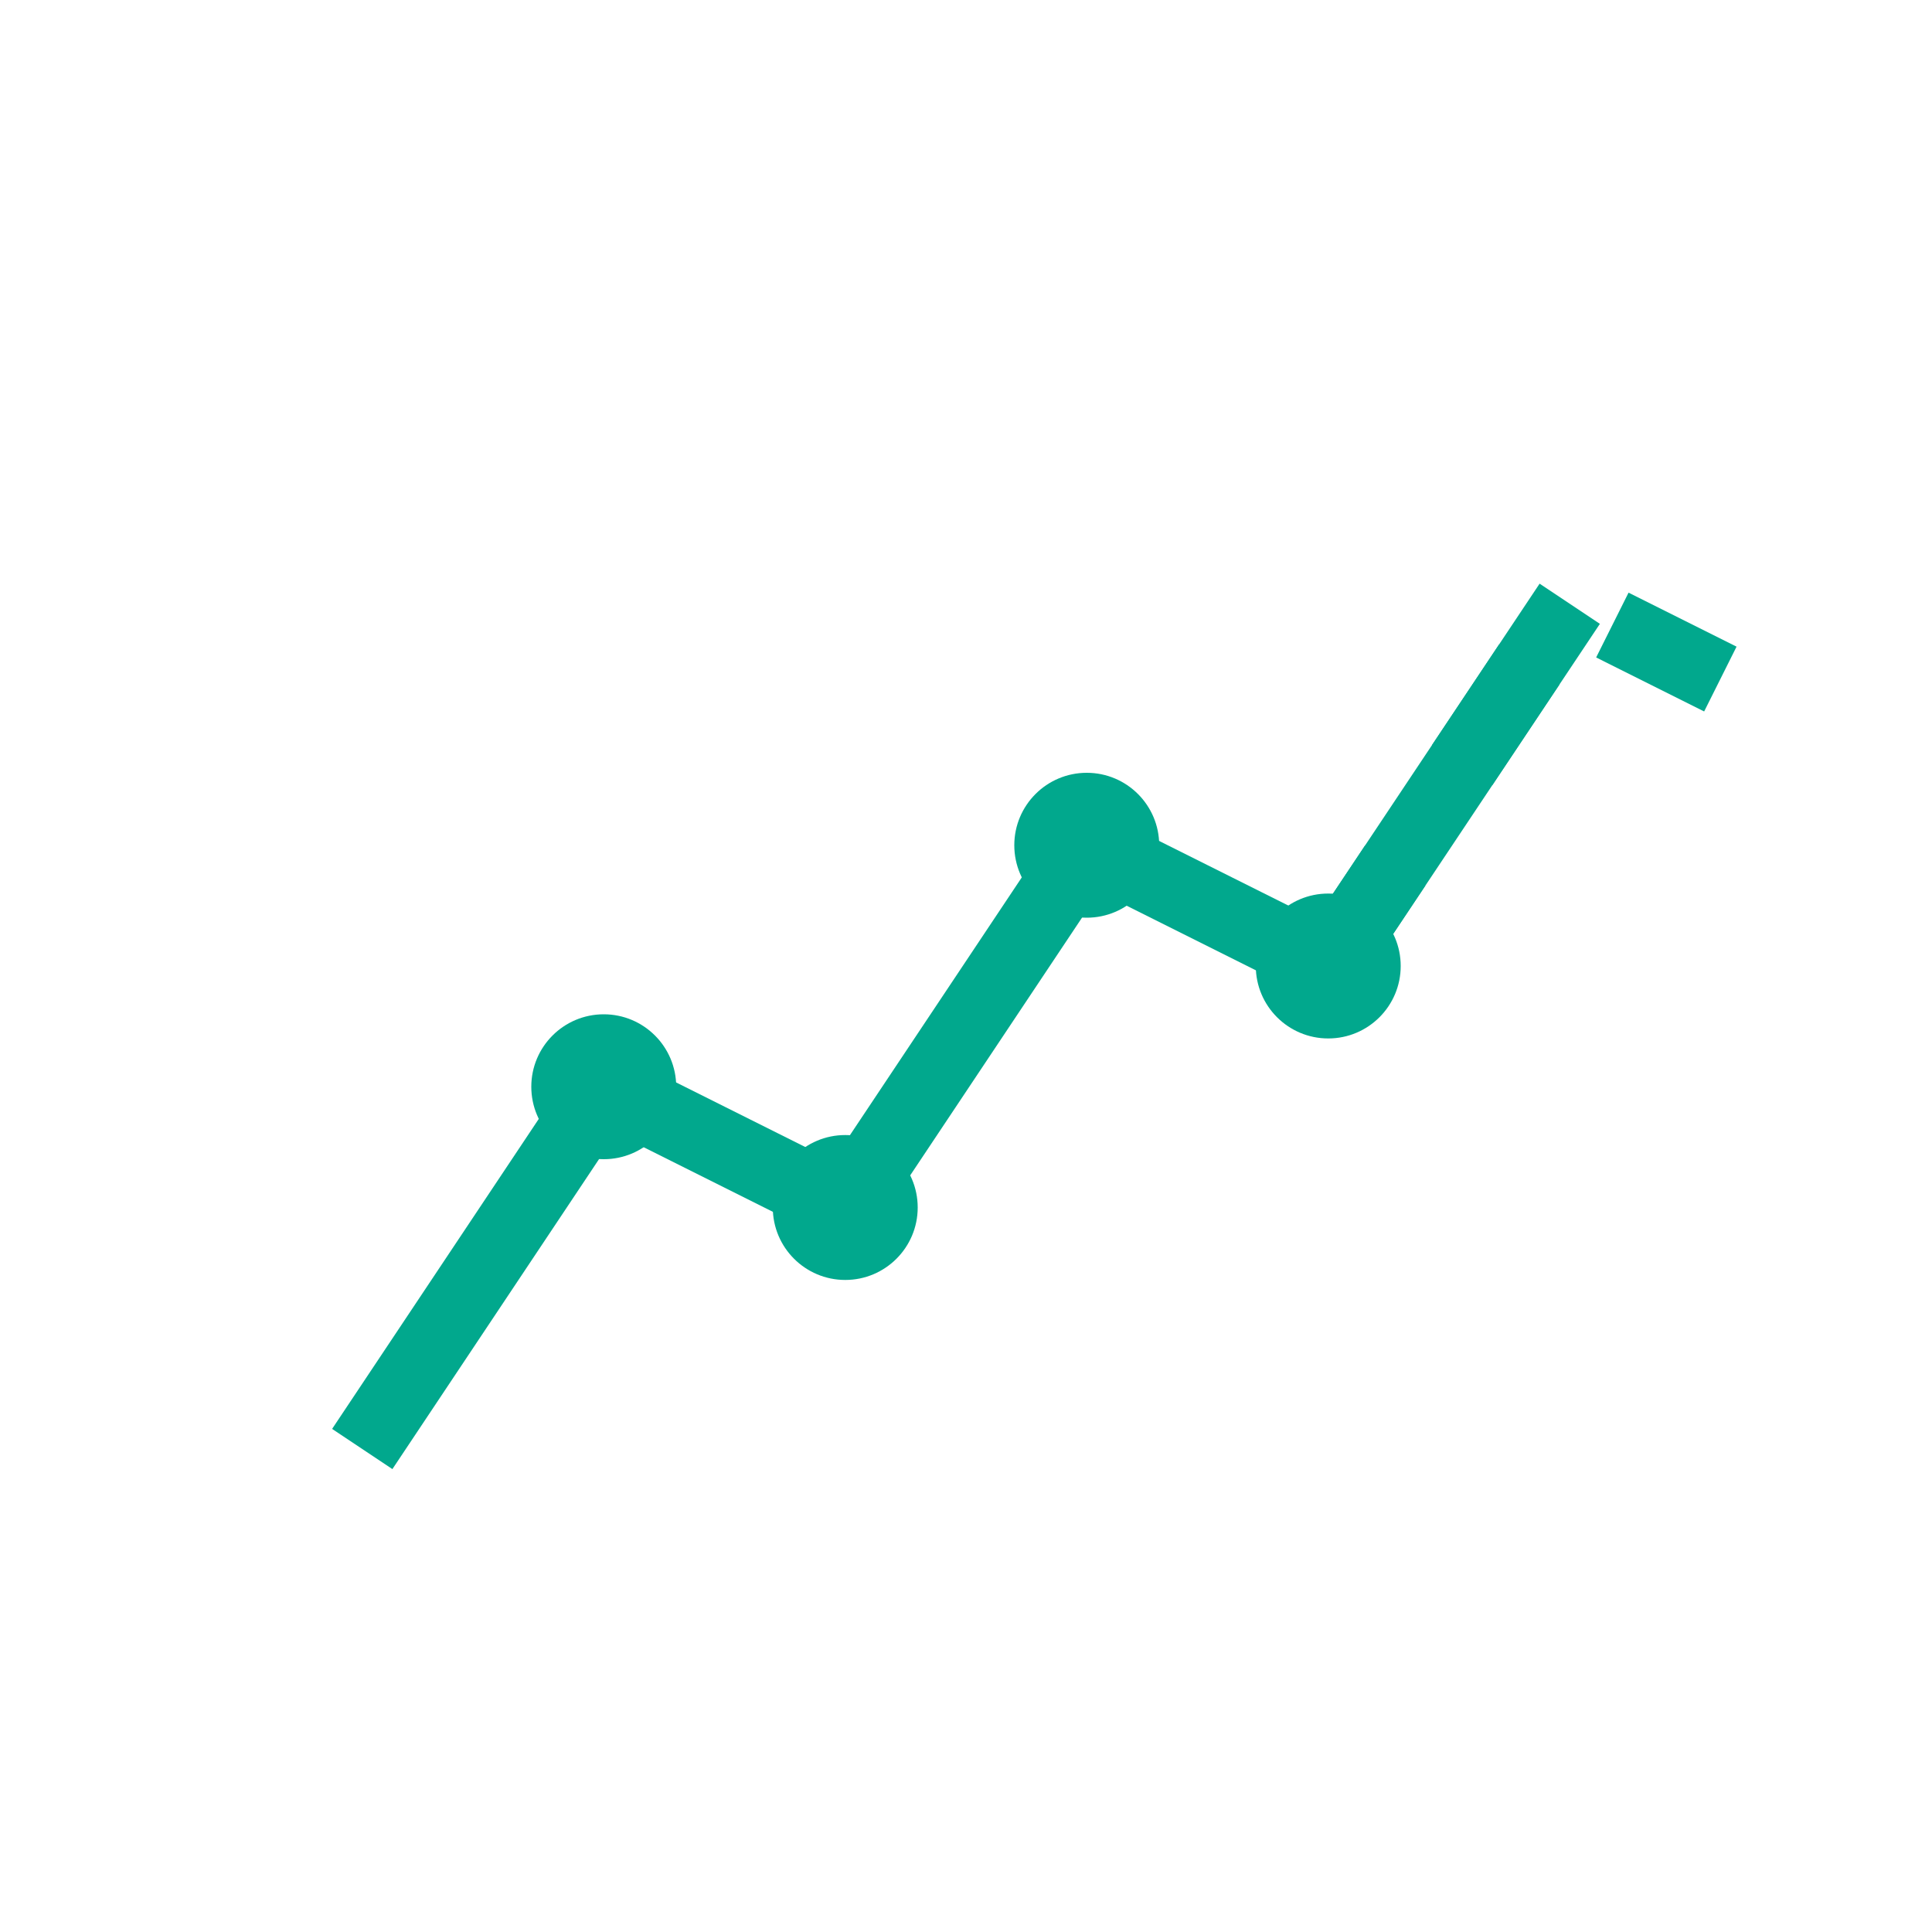 <svg xmlns="http://www.w3.org/2000/svg" viewBox="0 0 80 80" fill="#fff">
  <g fill="#01A88D" stroke="none">
    <path d="M15 60 L25 45 L35 50 L45 35 L55 40 L65 25" stroke="#01A88D" stroke-width="3" fill="none"/>
    <path d="M55 40 L65 25 L75 30" stroke="#01A88D" stroke-width="3" stroke-dasharray="5,5" fill="none"/>
    <circle cx="25" cy="45" r="3" fill="#01A88D"/>
    <circle cx="35" cy="50" r="3" fill="#01A88D"/>
    <circle cx="45" cy="35" r="3" fill="#01A88D"/>
    <circle cx="55" cy="40" r="3" fill="#01A88D"/>
  </g>
</svg>
